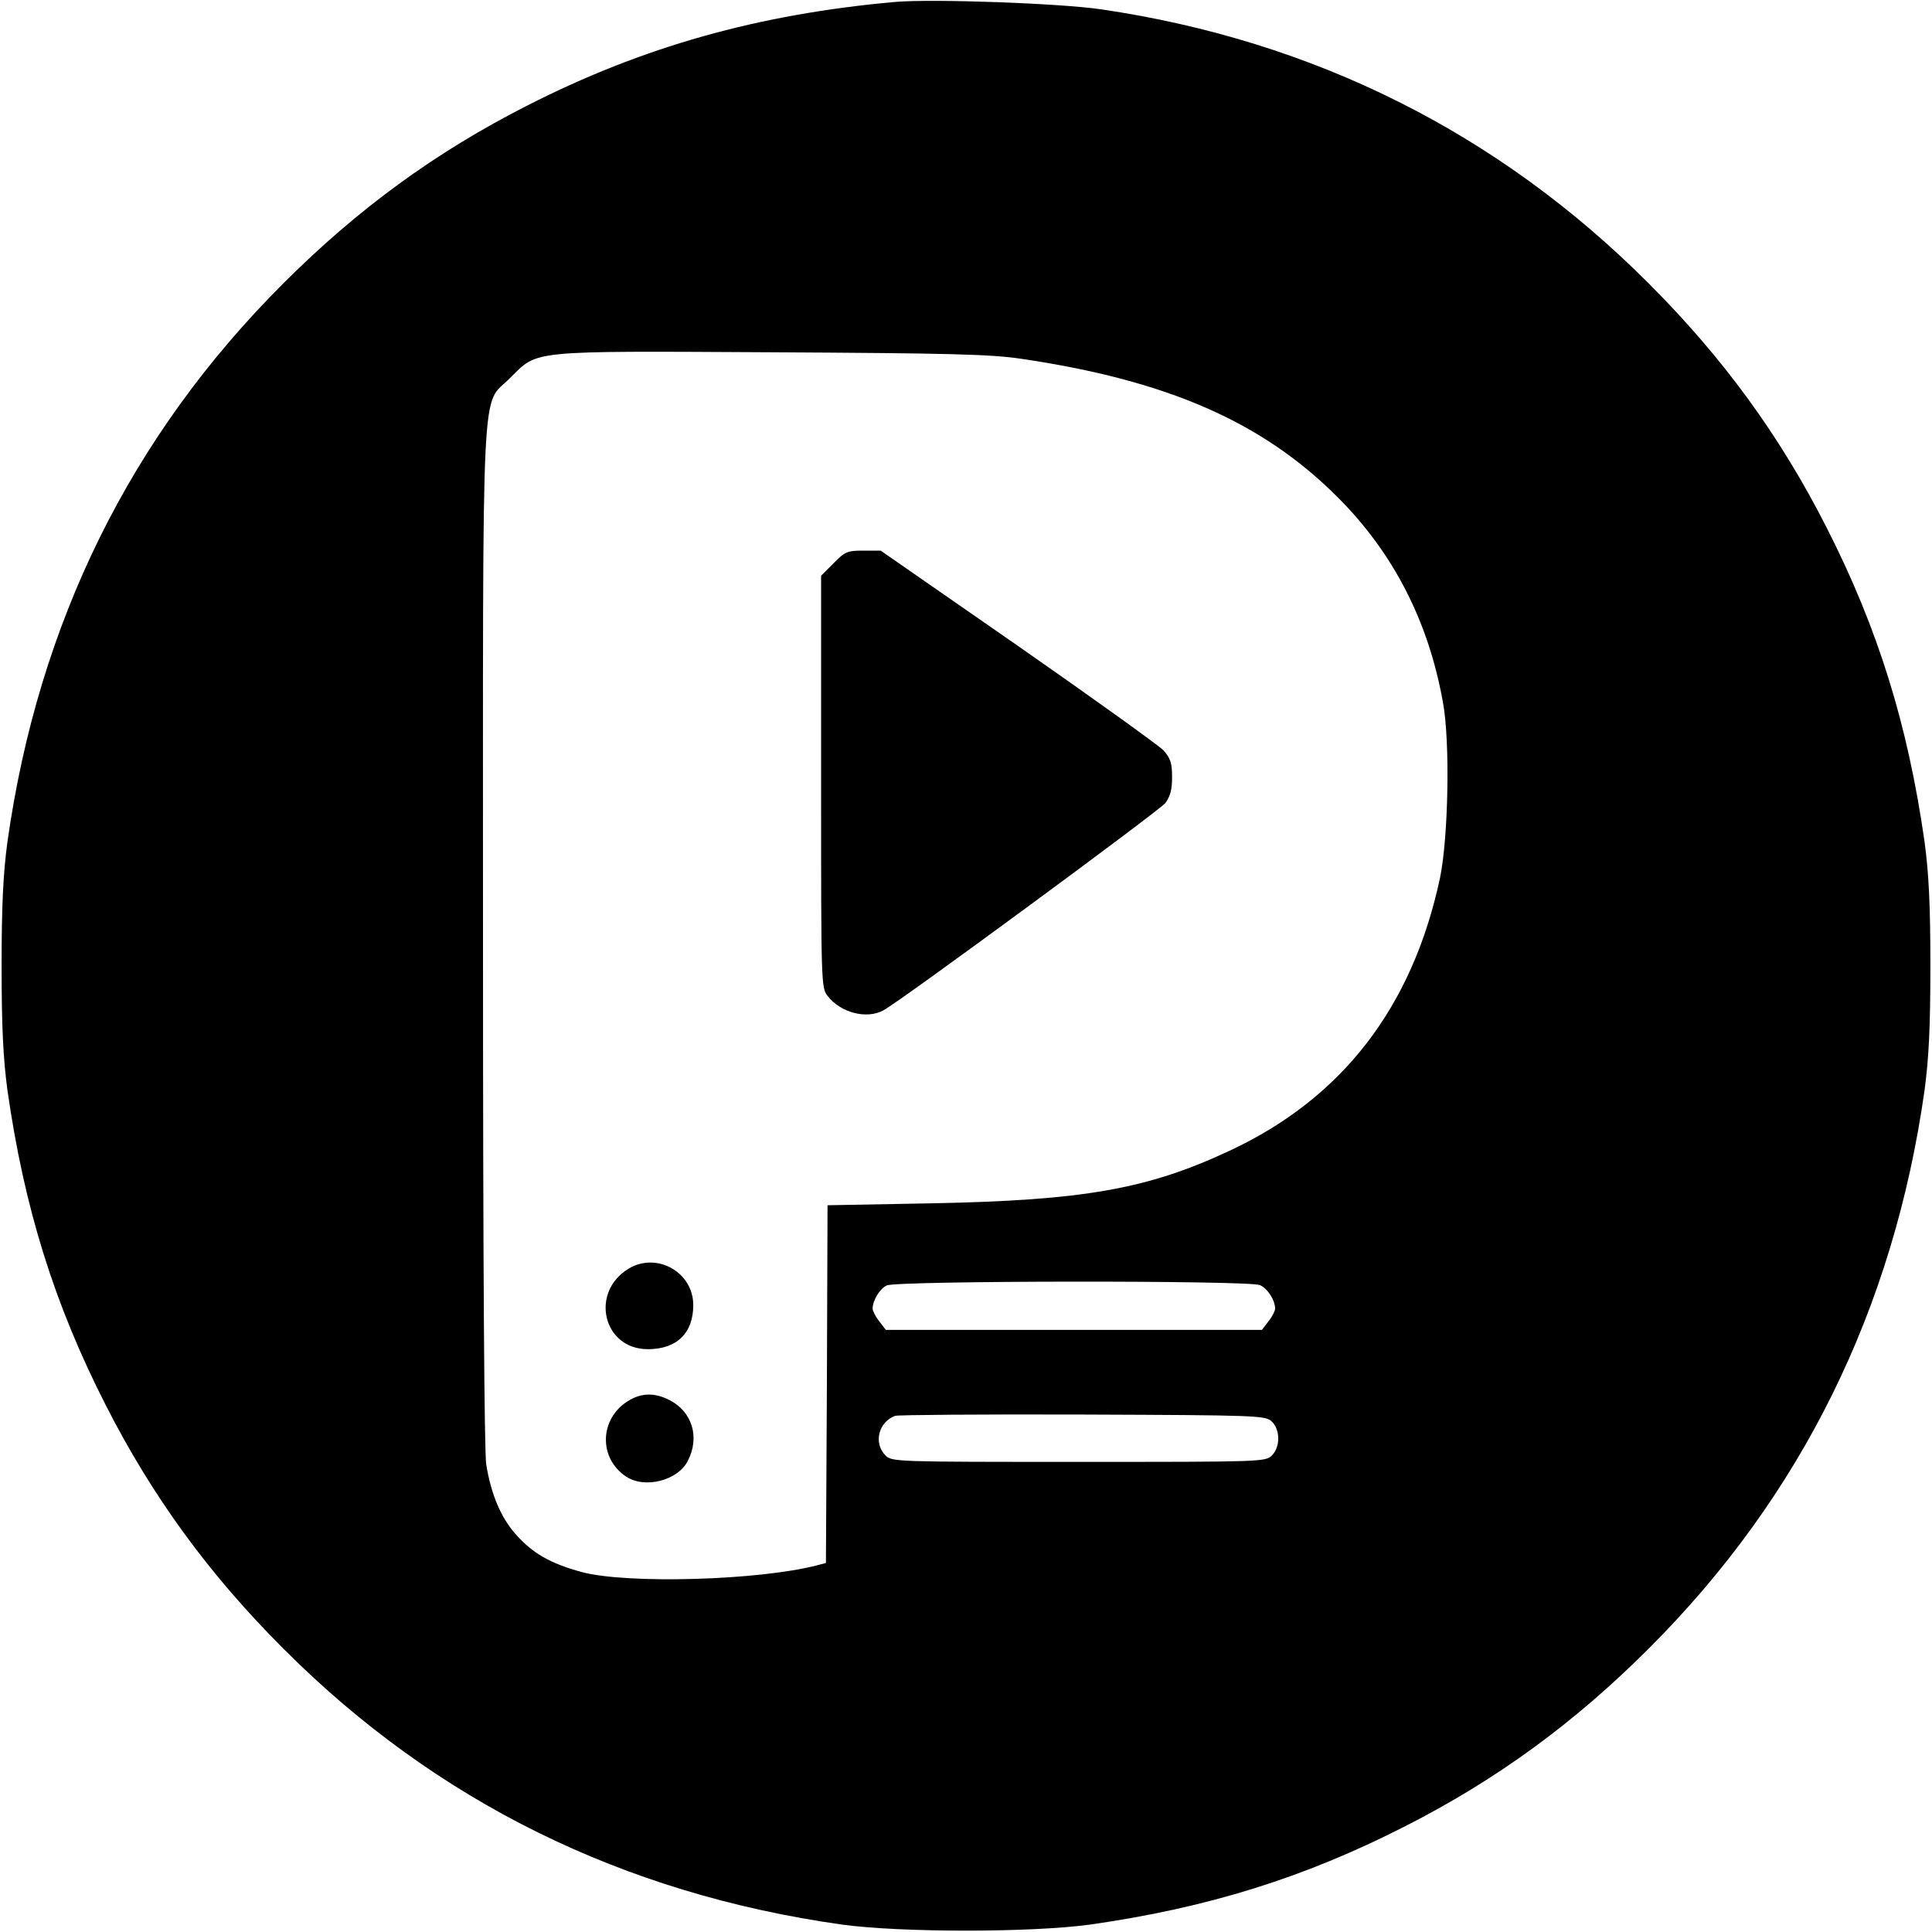 <?xml version="1.0" standalone="no"?>
<!DOCTYPE svg PUBLIC "-//W3C//DTD SVG 20010904//EN"
 "http://www.w3.org/TR/2001/REC-SVG-20010904/DTD/svg10.dtd">
<svg version="1.0" xmlns="http://www.w3.org/2000/svg"
 width="600pt" height="600pt" viewBox="0 0 600 600"
 preserveAspectRatio="xMidYMid meet">
<g transform="translate(0,600) scale(0.1,-0.1)"
fill="#000000" stroke="none">
<path d="M2780 5994 c-425 -38 -784 -139 -1143 -322 -285 -145 -526 -321 -757
-552 -475 -474 -761 -1055 -857 -1735 -13 -98 -18 -193 -18 -385 0 -192 5
-287 18 -385 52 -365 145 -664 305 -978 145 -285 321 -526 552 -757 474 -475
1055 -761 1735 -857 183 -25 587 -25 770 0 365 52 664 145 978 305 285 145
526 321 757 552 475 474 761 1055 857 1735 13 98 18 193 18 385 0 192 -5 287
-18 385 -52 365 -145 664 -305 978 -145 285 -321 526 -552 757 -466 467 -1040
754 -1700 851 -130 19 -524 33 -640 23z m390 -1108 c455 -67 751 -196 985
-431 172 -172 281 -384 326 -635 23 -122 17 -422 -9 -547 -86 -402 -304 -684
-654 -847 -254 -119 -453 -154 -925 -163 l-323 -6 -2 -555 -3 -556 -27 -7
c-178 -47 -591 -59 -732 -21 -98 27 -152 58 -205 118 -46 52 -76 124 -91 216
-6 41 -10 616 -10 1639 0 1792 -7 1643 84 1735 88 87 52 84 811 80 555 -3 678
-6 775 -20z m743 -2877 c24 -11 47 -47 47 -73 0 -7 -9 -25 -21 -40 l-20 -26
-584 0 -584 0 -20 26 c-12 15 -21 33 -21 40 0 25 22 62 44 72 30 15 1127 16
1159 1z m36 -423 c27 -25 28 -79 1 -106 -20 -20 -33 -20 -600 -20 -567 0 -580
0 -600 20 -38 38 -22 104 30 123 8 3 270 5 581 4 542 -2 568 -3 588 -21z"/>
<path d="M2589 4251 l-39 -39 0 -639 c0 -634 0 -641 21 -667 40 -51 120 -72
172 -44 50 26 857 620 876 644 15 20 21 41 21 80 0 45 -5 59 -27 84 -16 16
-219 162 -453 325 l-425 295 -54 0 c-49 0 -57 -3 -92 -39z"/>
<path d="M1952 2060 c-121 -74 -79 -250 60 -250 90 0 141 50 141 137 0 102
-113 166 -201 113z"/>
<path d="M1952 1650 c-91 -55 -94 -179 -7 -236 58 -38 160 -12 191 49 38 73
14 153 -57 189 -45 23 -86 23 -127 -2z"/>
</g>
</svg>
